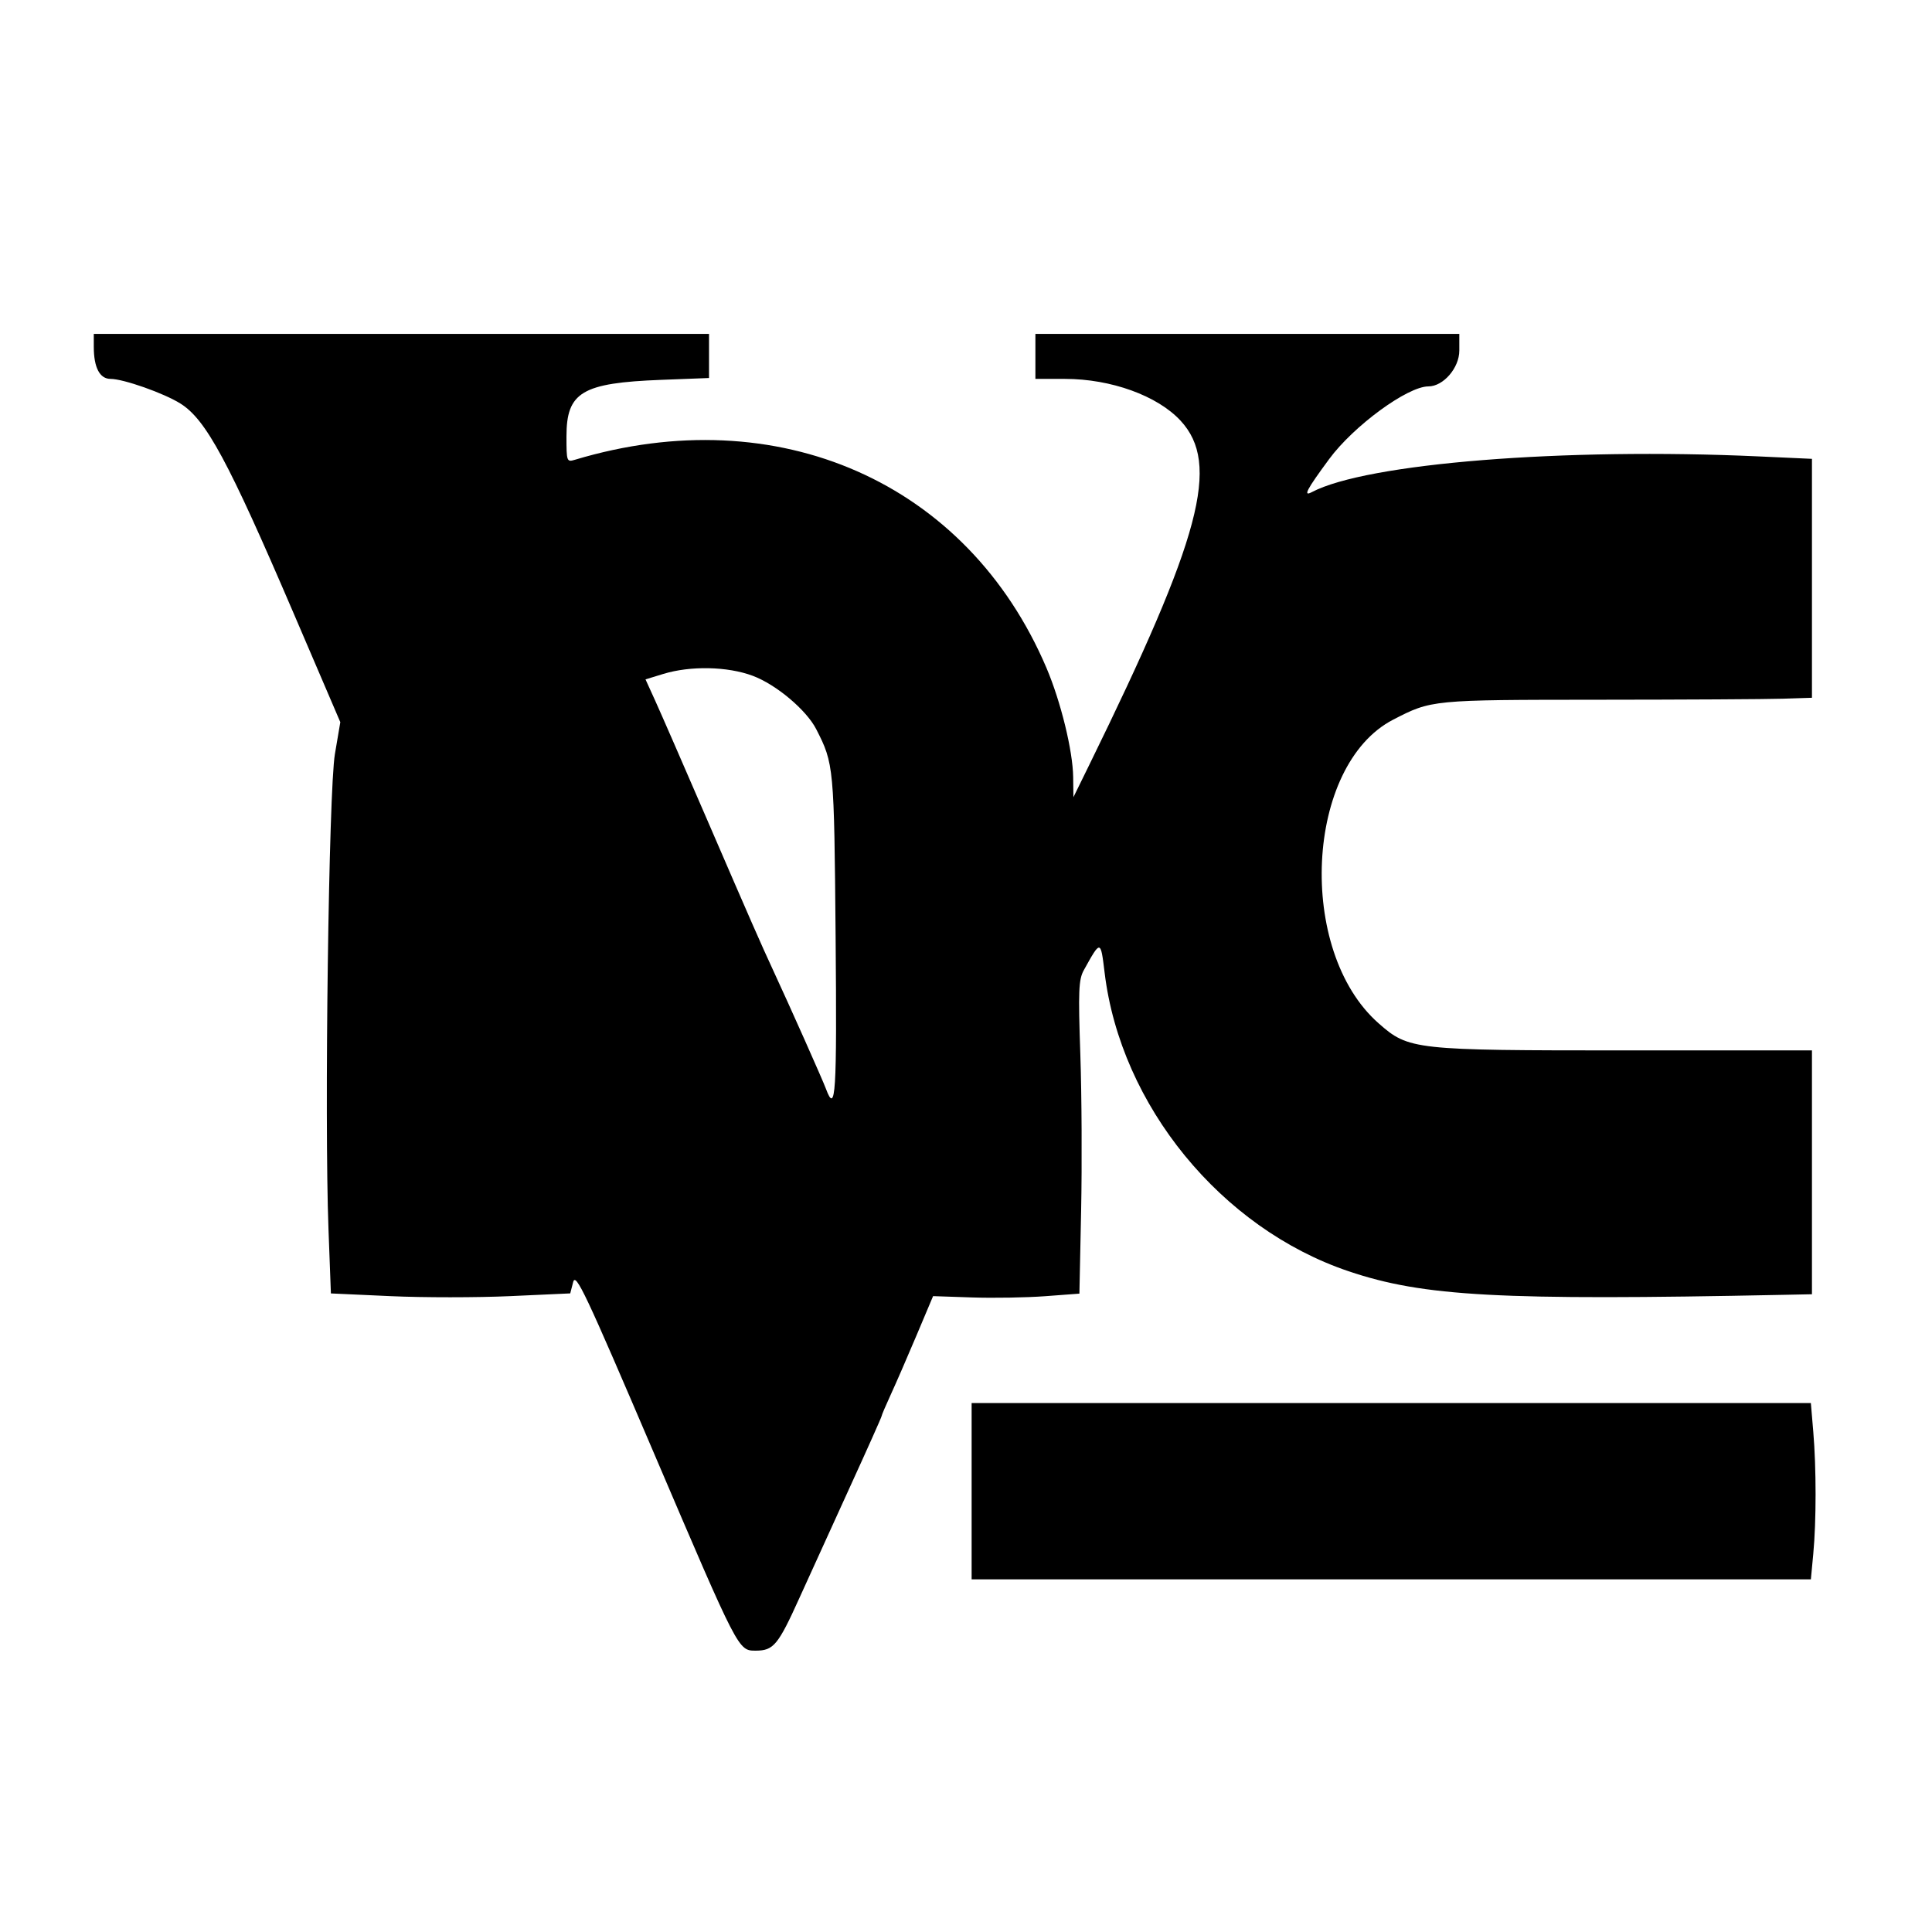 <svg id="svg" version="1.1" width="515" height="515" xmlns="http://www.w3.org/2000/svg" xmlns:xlink="http://www.w3.org/1999/xlink" style="display: block;"><g id="svgg"><path id="path0" d="M25.000 92.435 C 25.000 97.971,26.581 101.000,29.471 101.000 C 32.906 101.000,43.698 104.808,48.097 107.572 C 54.921 111.859,60.808 122.769,78.277 163.500 L 90.715 192.500 89.273 201.000 C 87.626 210.719,86.446 297.983,87.561 327.641 L 88.206 344.782 104.103 345.505 C 112.846 345.902,127.200 345.900,136.001 345.500 L 152.002 344.772 152.779 341.775 C 153.467 339.120,155.944 344.365,174.436 387.638 C 196.970 440.368,196.779 440.000,201.464 440.000 C 206.193 440.000,207.411 438.531,213.076 426.000 C 215.935 419.675,222.038 406.272,226.637 396.215 C 231.237 386.159,235.000 377.733,235.000 377.493 C 235.000 377.252,236.095 374.680,237.433 371.777 C 238.771 368.875,241.859 361.775,244.296 356.000 L 248.726 345.500 259.099 345.851 C 264.804 346.044,273.580 345.894,278.601 345.518 L 287.729 344.834 288.188 322.667 C 288.440 310.475,288.345 291.725,287.976 281.000 C 287.398 264.162,287.524 261.107,288.903 258.619 C 293.407 250.495,293.386 250.492,294.454 259.304 C 298.740 294.661,325.515 327.414,359.500 338.874 C 379.451 345.601,399.676 346.699,475.250 345.158 L 483.000 345.000 483.000 312.500 L 483.000 280.000 433.316 280.000 C 376.804 280.000,375.531 279.860,367.483 272.776 C 345.524 253.447,347.908 203.939,371.381 191.828 C 381.608 186.552,381.612 186.551,426.000 186.523 C 448.825 186.509,470.988 186.385,475.250 186.248 L 483.000 186.000 483.000 154.156 L 483.000 122.311 468.750 121.659 C 416.852 119.285,364.236 123.495,349.674 131.187 C 347.278 132.453,348.256 130.589,354.284 122.401 C 360.806 113.541,375.190 103.000,380.757 103.000 C 384.744 103.000,389.000 98.069,389.000 93.449 L 389.000 89.000 332.500 89.000 L 276.000 89.000 276.000 95.000 L 276.000 101.000 283.895 101.000 C 296.155 101.000,308.547 105.482,314.702 112.144 C 325.351 123.668,320.204 143.052,290.318 203.974 L 286.135 212.500 286.068 207.137 C 285.979 200.140,282.769 187.018,278.952 178.048 C 257.894 128.561,207.414 106.277,153.250 122.557 C 151.069 123.213,151.000 123.022,151.000 116.339 C 151.000 104.532,155.128 102.066,176.250 101.254 L 189.000 100.764 189.000 94.882 L 189.000 89.000 107.000 89.000 L 25.000 89.000 25.000 92.435 M200.662 180.146 C 206.910 182.484,214.957 189.254,217.579 194.378 C 222.284 203.574,222.353 204.313,222.744 249.750 C 223.106 291.761,222.760 297.200,220.171 290.250 C 219.240 287.750,210.589 268.330,206.028 258.500 C 202.889 251.736,200.156 245.503,188.502 218.524 C 182.319 204.211,176.091 189.934,174.664 186.799 L 172.068 181.097 176.784 179.653 C 184.055 177.426,193.936 177.630,200.662 180.146 M259.000 397.500 L 259.000 421.000 370.855 421.000 L 482.711 421.000 483.348 414.250 C 484.171 405.541,484.173 391.348,483.353 381.651 L 482.707 374.000 370.853 374.000 L 259.000 374.000 259.000 397.500 " stroke="none" fill="#000000" fill-rule="evenodd"></path></g></svg>